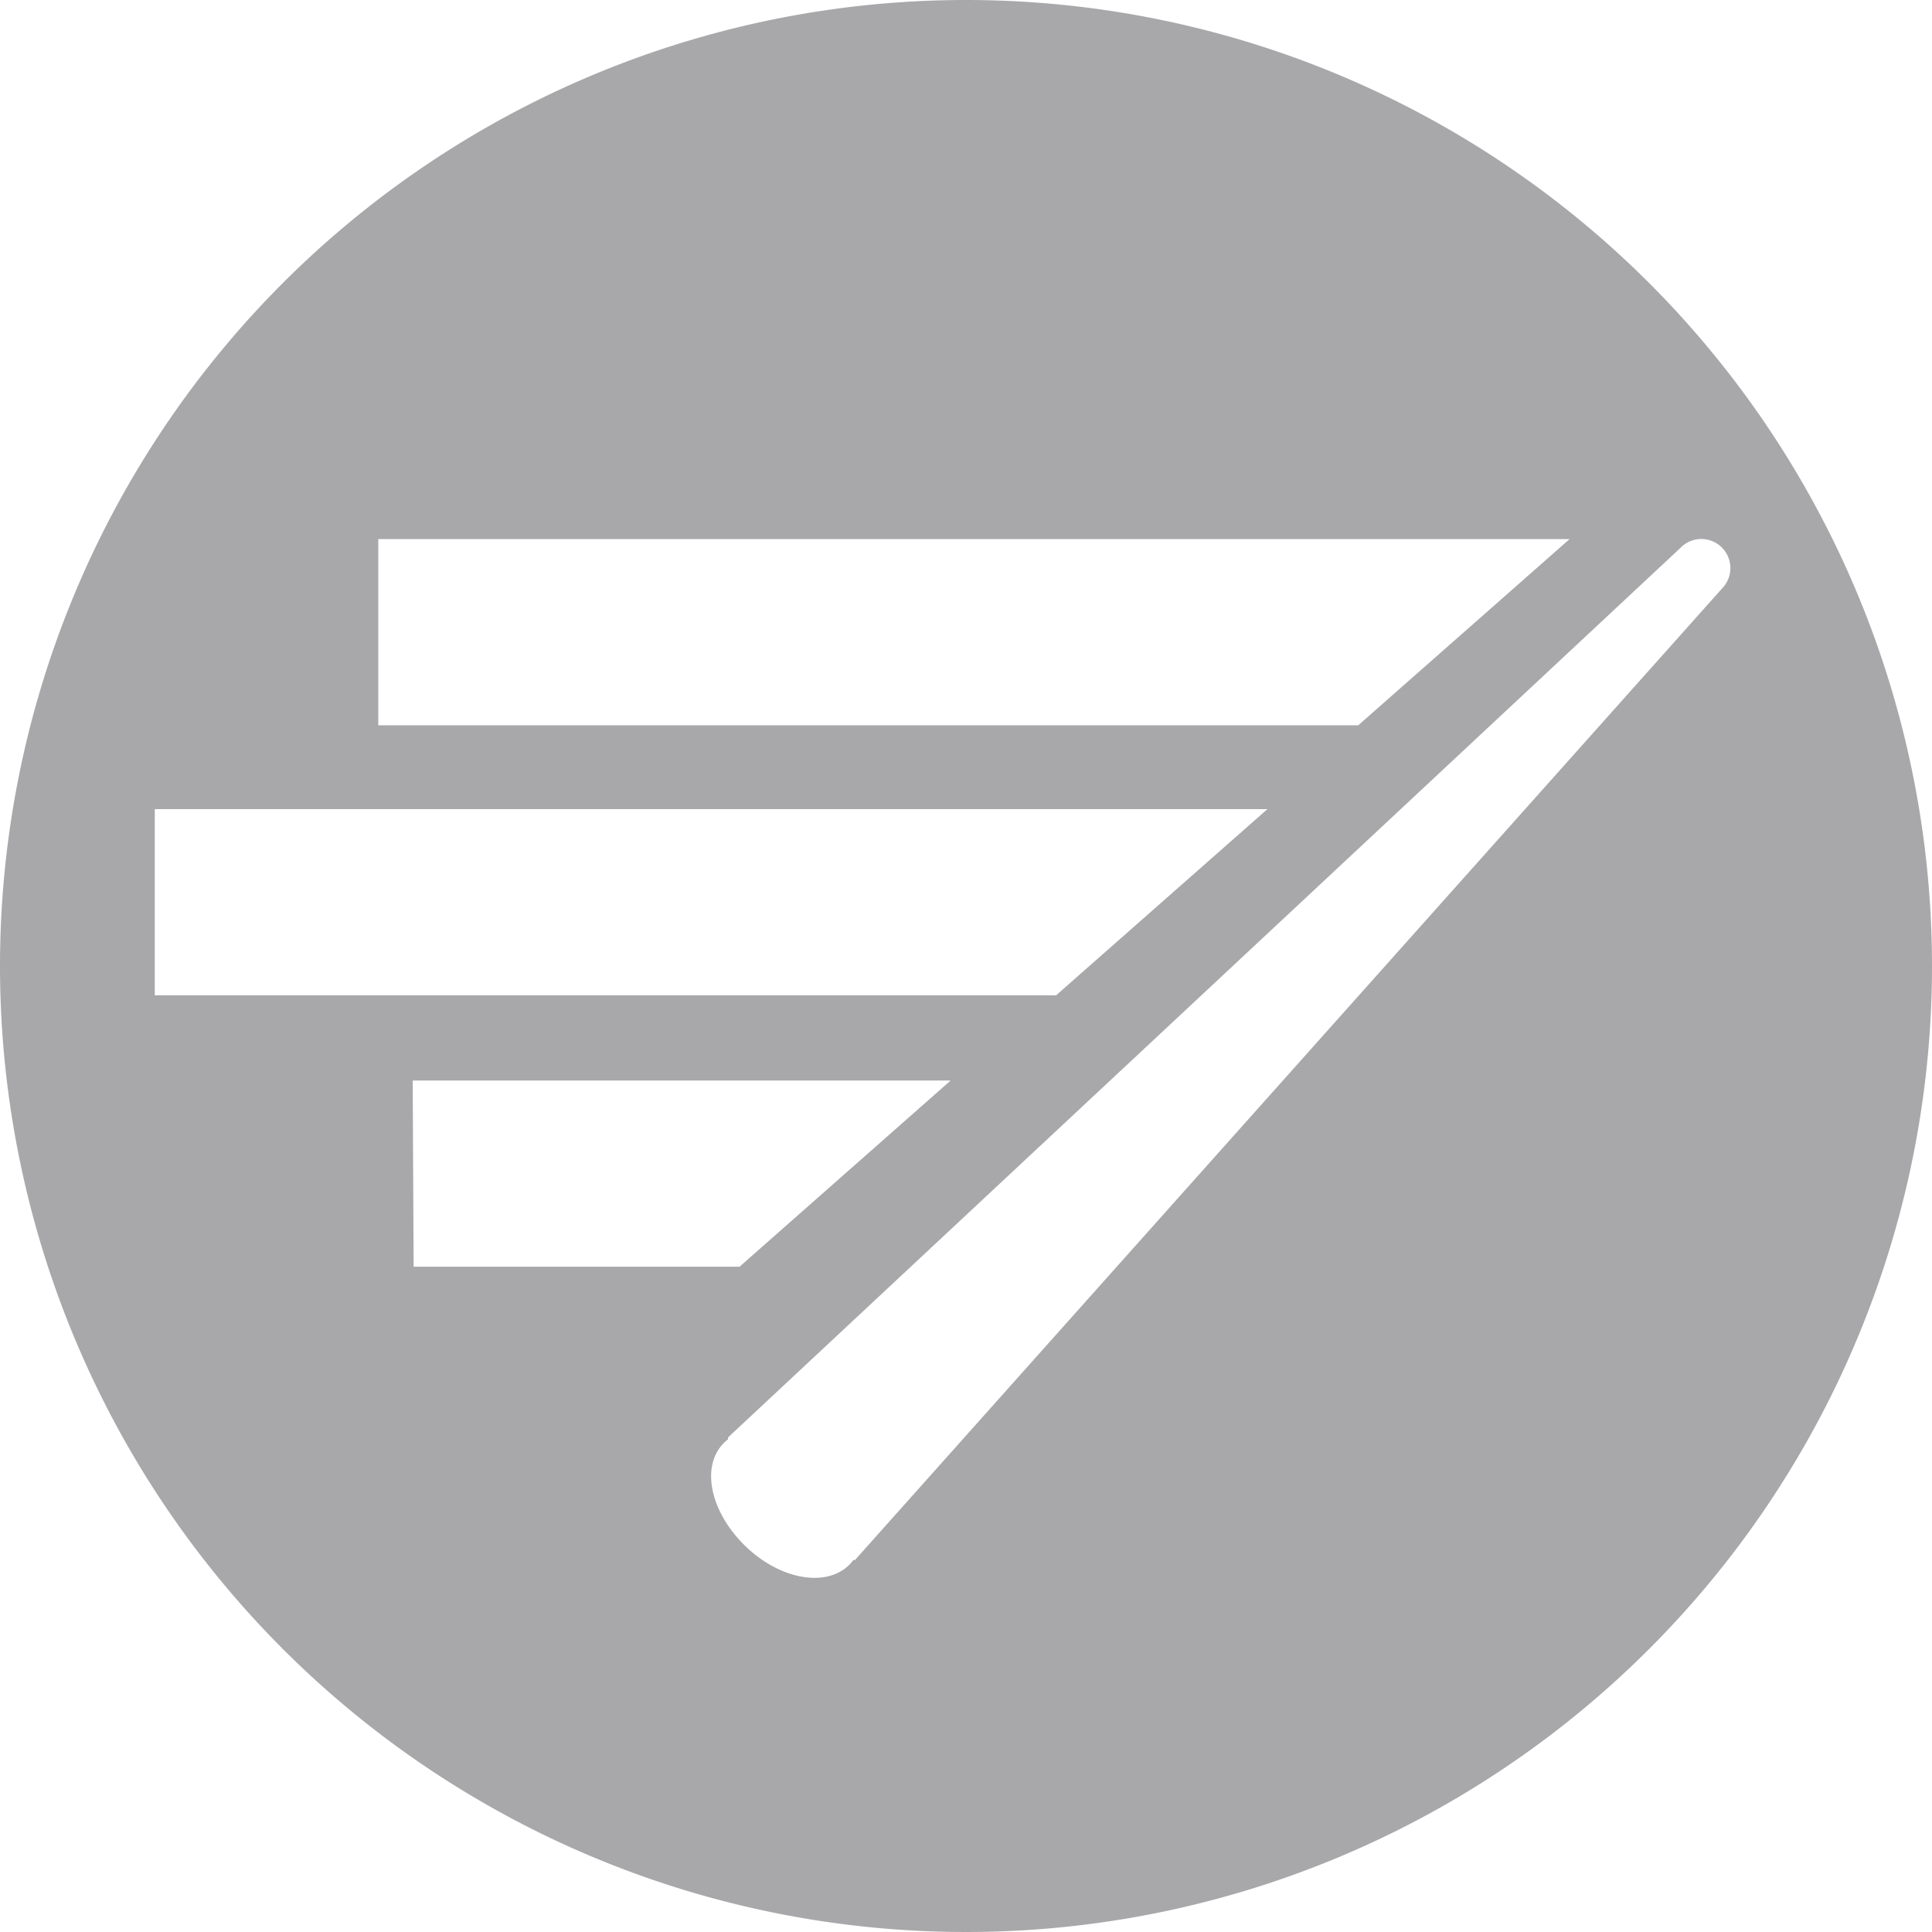 <svg xmlns="http://www.w3.org/2000/svg" viewBox="0 0 83 83"><defs><style>.cls-1{fill:#a8a8ab;}</style></defs><title>chartbeat</title><g id="Layer_2" data-name="Layer 2"><g id="Layer_1-2" data-name="Layer 1"><path class="cls-1" d="M41.5,0A41.5,41.5,0,1,0,83,41.5,41.5,41.5,0,0,0,41.5,0ZM16.25,23.16H67.43l-9.08,8H16.25Zm-9.6,19.6v-8h47.8l-9.08,8Zm11.08,3.66H40.84l-9.07,8h-14Zm19,20.6-.07,0a1.63,1.63,0,0,1-.17.2c-1,1-3,.64-4.49-.82S30.1,63,31.09,62a1.54,1.54,0,0,1,.19-.17.56.56,0,0,1,0-.08l40.9-38.2A1.24,1.24,0,1,1,74,25.26Z"/></g></g></svg>